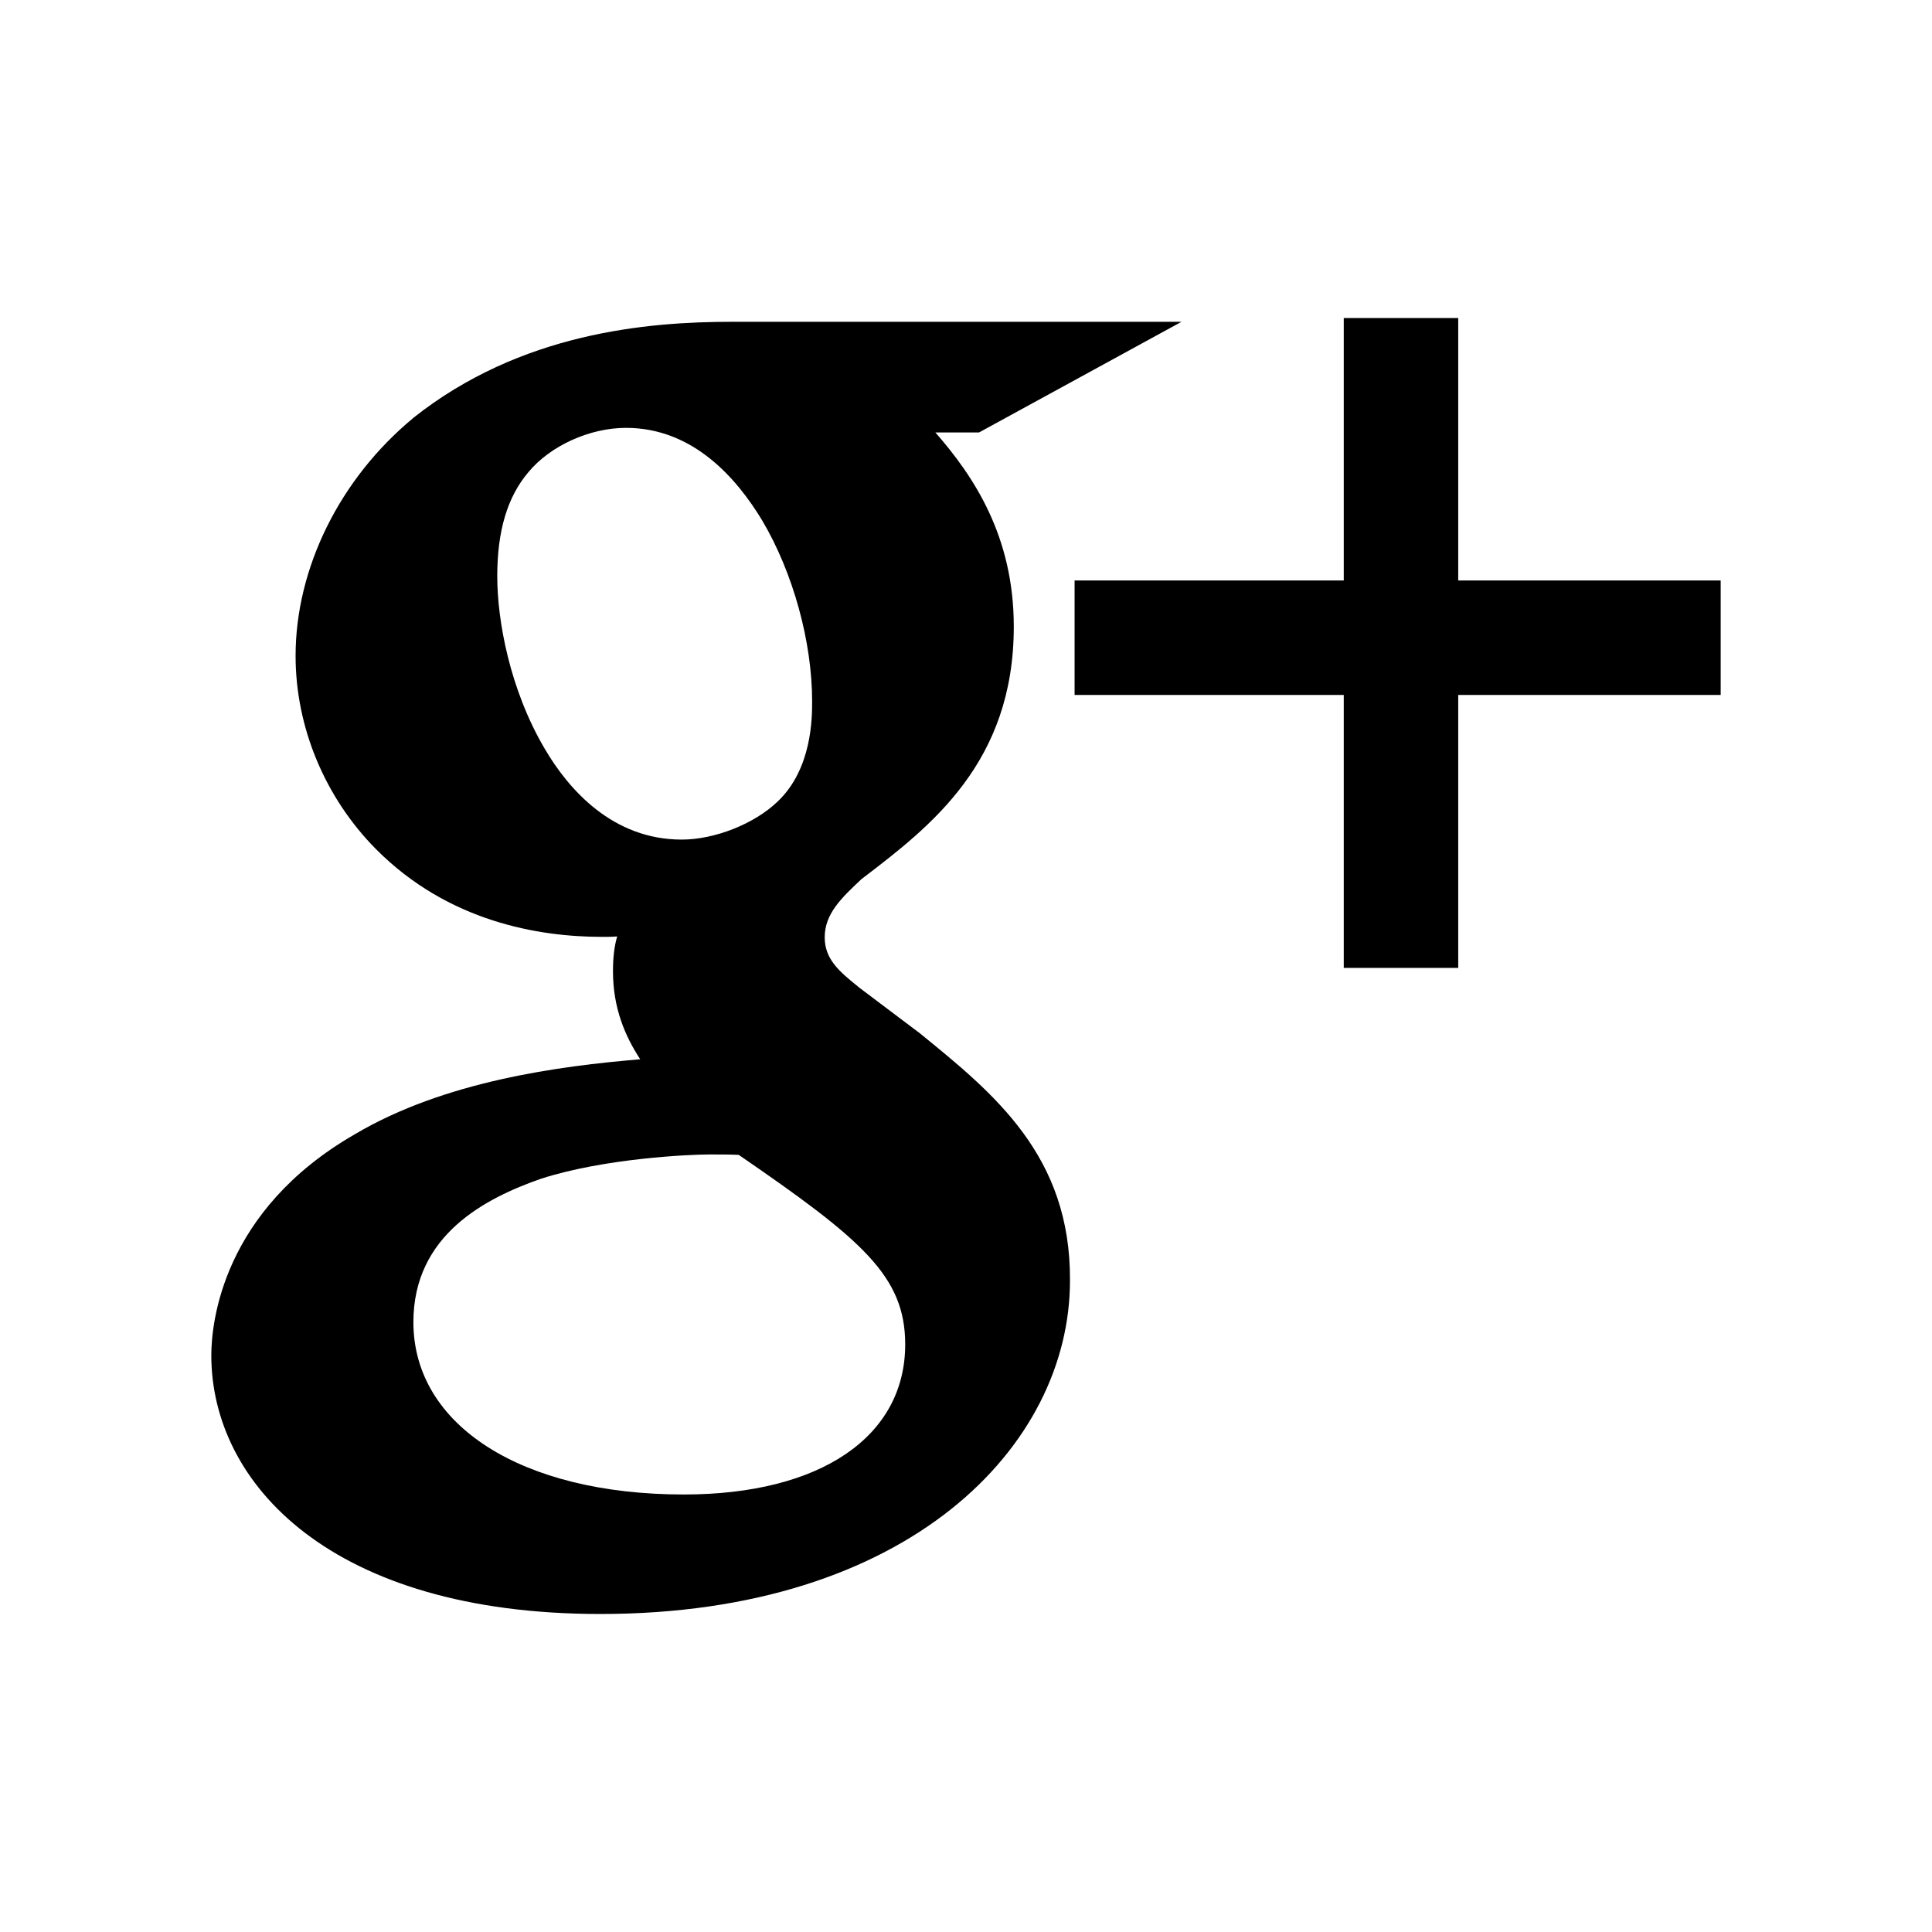 <svg xmlns="http://www.w3.org/2000/svg" width="512" height="512" viewBox="0 0 512 512">
  <path d="M243.778,273.833l-16.222-12.222-.111-.111c-5.111-4.111-8.889-7.333-8.889-13.111,0-6.222,4.444-10.444,9.778-15.444l.444-.333c17.889-13.667,39.889-30.556,39.889-66.556,0-24-10.667-39.889-20.778-51.444h11.556l53.667-29.333h-119.111c-22.556,0-56,2.889-84.444,25.444l-.111.111c-19.444,16.111-31.111,39.778-31.111,63,0,18.889,7.778,37.556,21.333,51.222,19.111,19.222,43.111,23.222,59.889,23.222,1.333,0,2.667,0,4-.111-.778,2.667-1.111,5.667-1.111,9.222,0,9.778,3.222,17.222,7.222,23.333-21.333,1.778-51.889,5.778-75.667,19.889-35.111,20.222-38,50-38,58.556,0,34.111,31.889,68.556,103.111,68.556,81.667,0,124.444-44.444,124.444-88.333.222-33.111-20.111-49.556-39.778-65.556M131.778,152.722c0-12,2.667-21,8.222-27.556,5.778-7,16.222-11.778,25.889-11.778,17.778,0,29.333,13.333,36.111,24.556,8.222,13.889,13.222,32.222,13.222,47.889,0,4.333,0,17.889-9.111,26.556-6.222,6-16.778,10.111-25.444,10.111-18.222,0-29.889-13.111-36.333-24.111-9.222-15.667-12.556-33.889-12.556-45.667M239.889,356.278c0,24.444-22.444,39.778-58.667,39.778-43,0-71.667-18.333-71.667-45.667,0-23.222,19.222-32.889,33.778-38,16.889-5.444,39.444-6.444,44.667-6.444,3.444,0,5.444,0,7.778.111,32.667,22.444,44.111,32.111,44.111,50.222M386.444,153.833v-69.556h-30.333v69.556h-71.333v30.333h71.333v72.333h30.333v-72.333h69.556v-30.333h-69.556Z"/>
</svg>